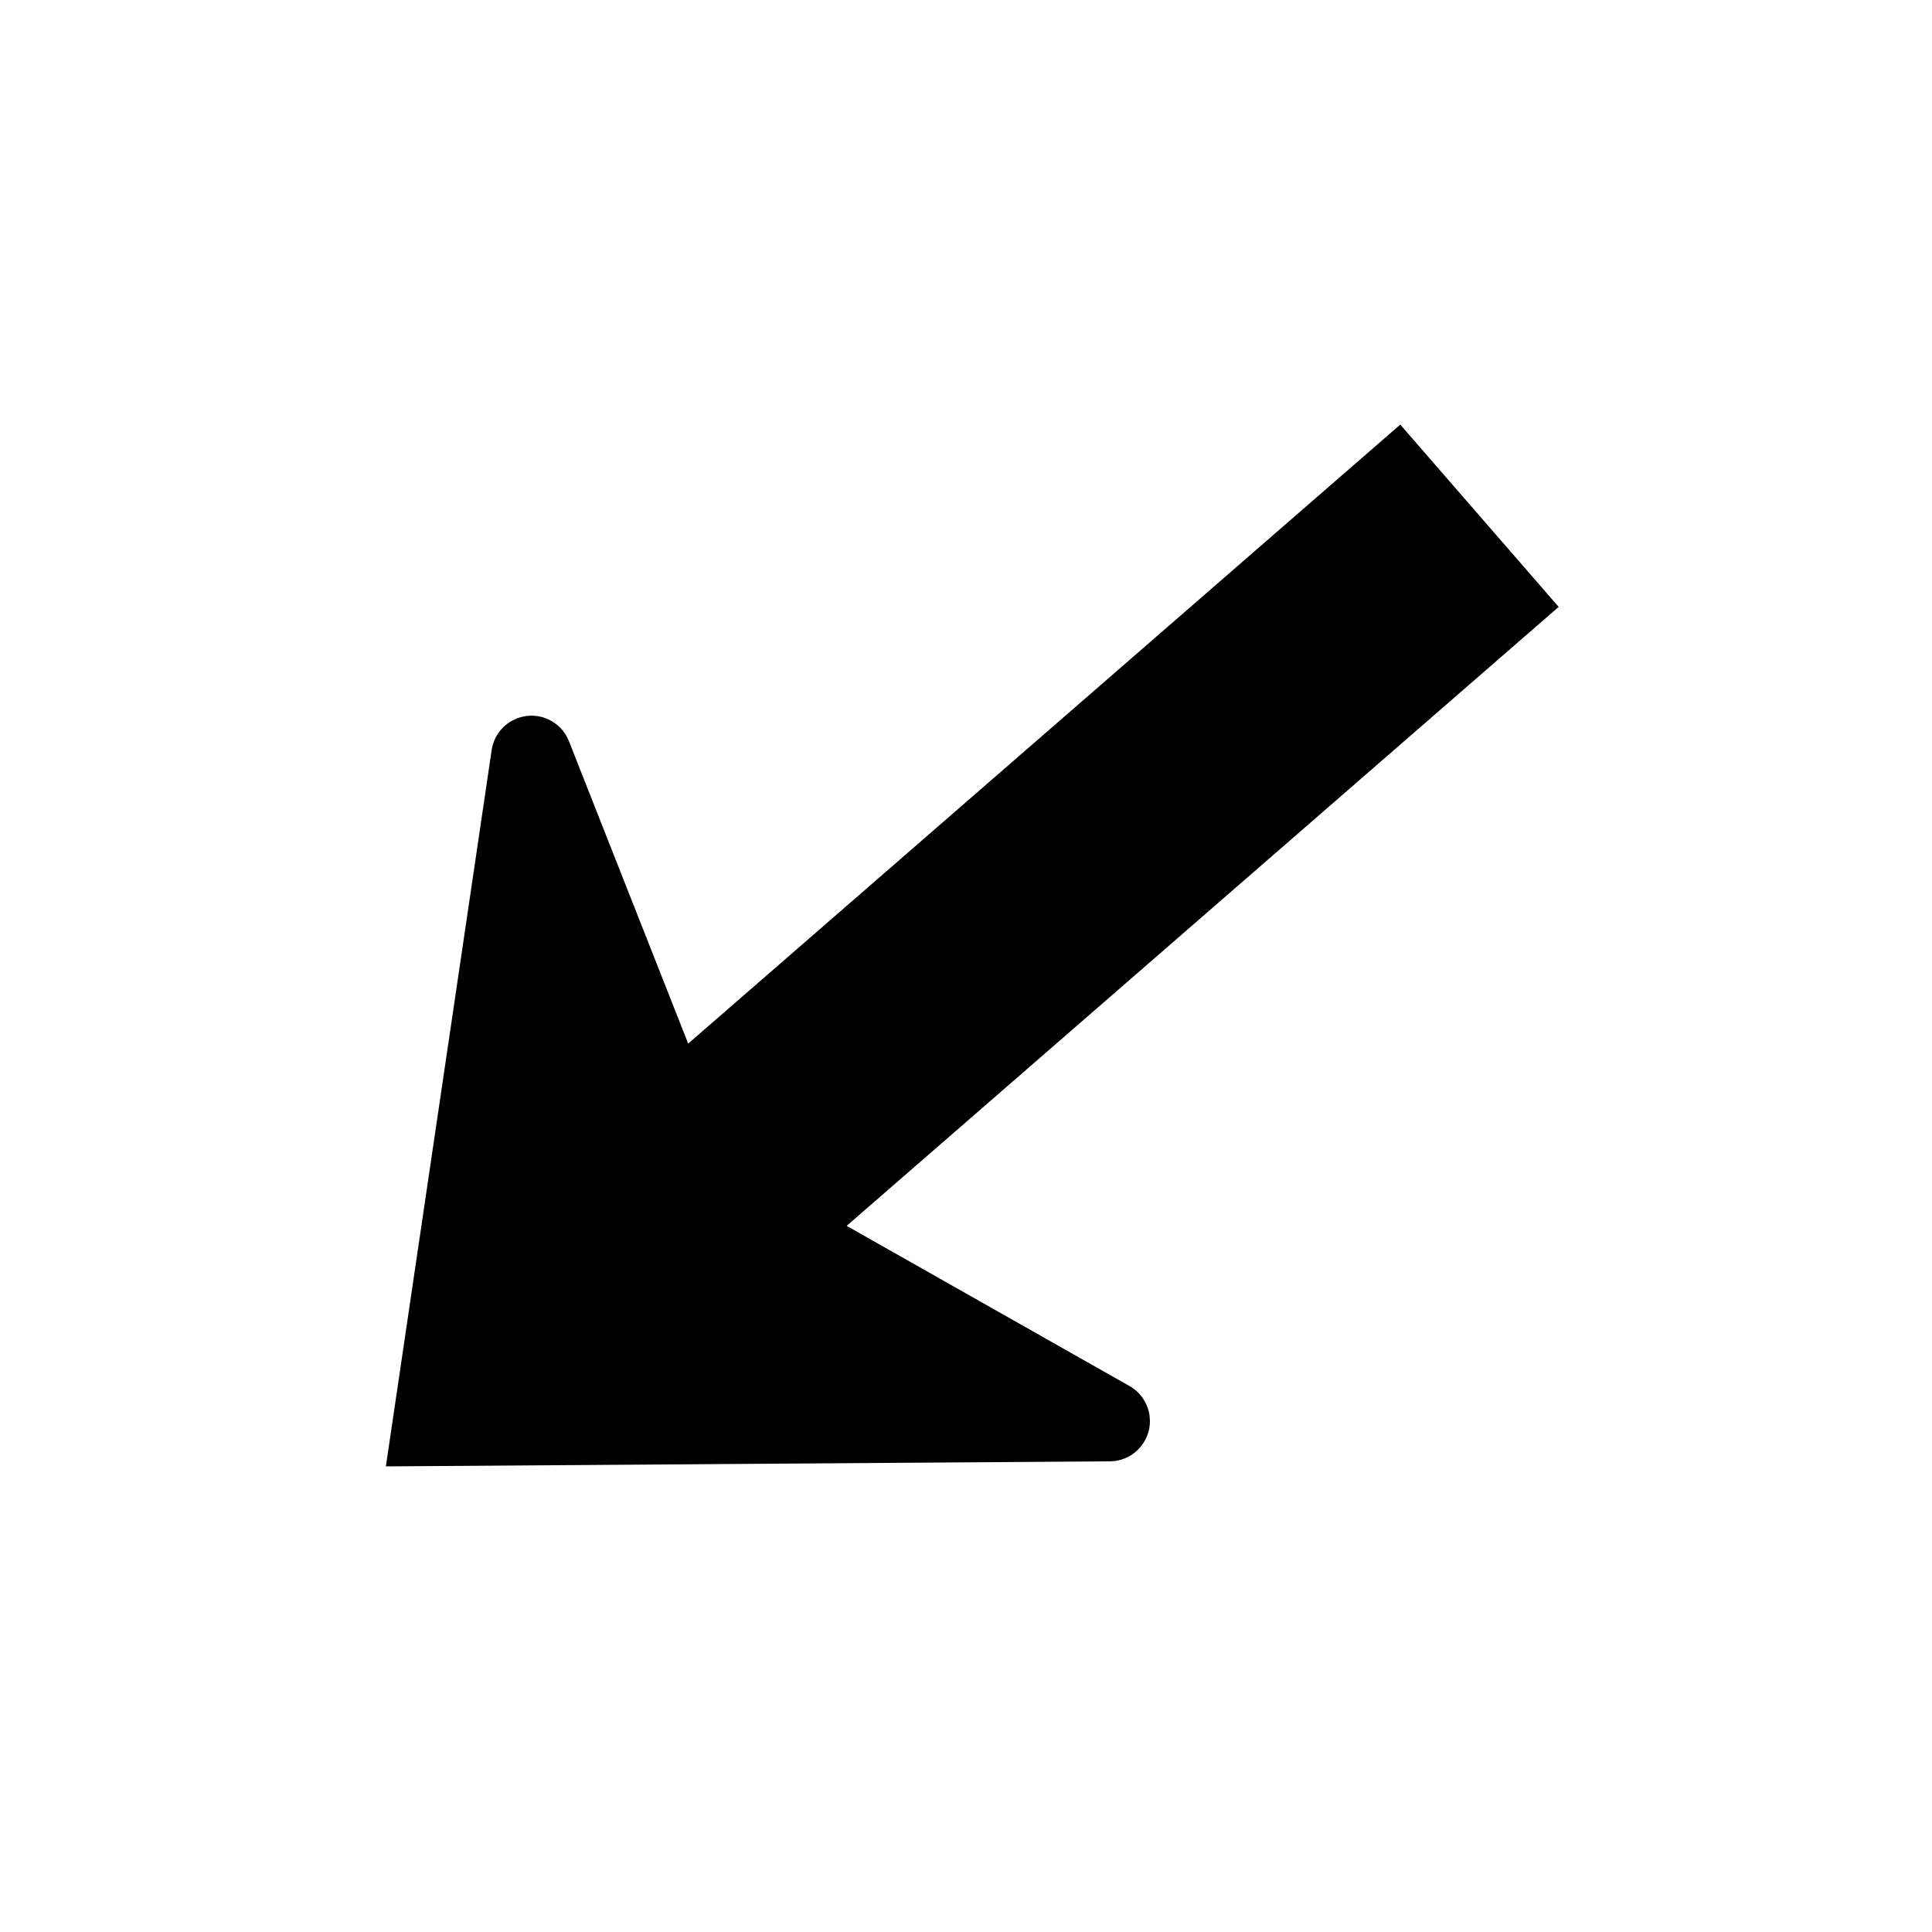 <?xml version="1.0" encoding="UTF-8"?>
<svg width="48px" height="48px" viewBox="0 0 48 48" version="1.1" xmlns="http://www.w3.org/2000/svg" xmlns:xlink="http://www.w3.org/1999/xlink">
    <!-- Generator: Sketch 58 (84663) - https://sketch.com -->
    <title>keep_left</title>
    <desc>Created with Sketch.</desc>
    <g id="keep_left" stroke="none" stroke-width="1" fill="none" fill-rule="evenodd">
        <path d="M9.587,36.432 L12.215,18.635 C12.268,18.281 12.505,17.982 12.838,17.851 C13.315,17.662 13.849,17.866 14.086,18.308 L14.135,18.414 L17.098,25.928 L34.789,10.549 L38.725,15.078 L21.035,30.456 L28.063,34.436 C28.335,34.59 28.517,34.862 28.56,35.167 L28.57,35.299 C28.573,35.812 28.19,36.237 27.693,36.299 L27.577,36.306 L9.587,36.432 Z" id="primary" fill="#000000" fill-rule="nonzero"></path>
    </g>
</svg>